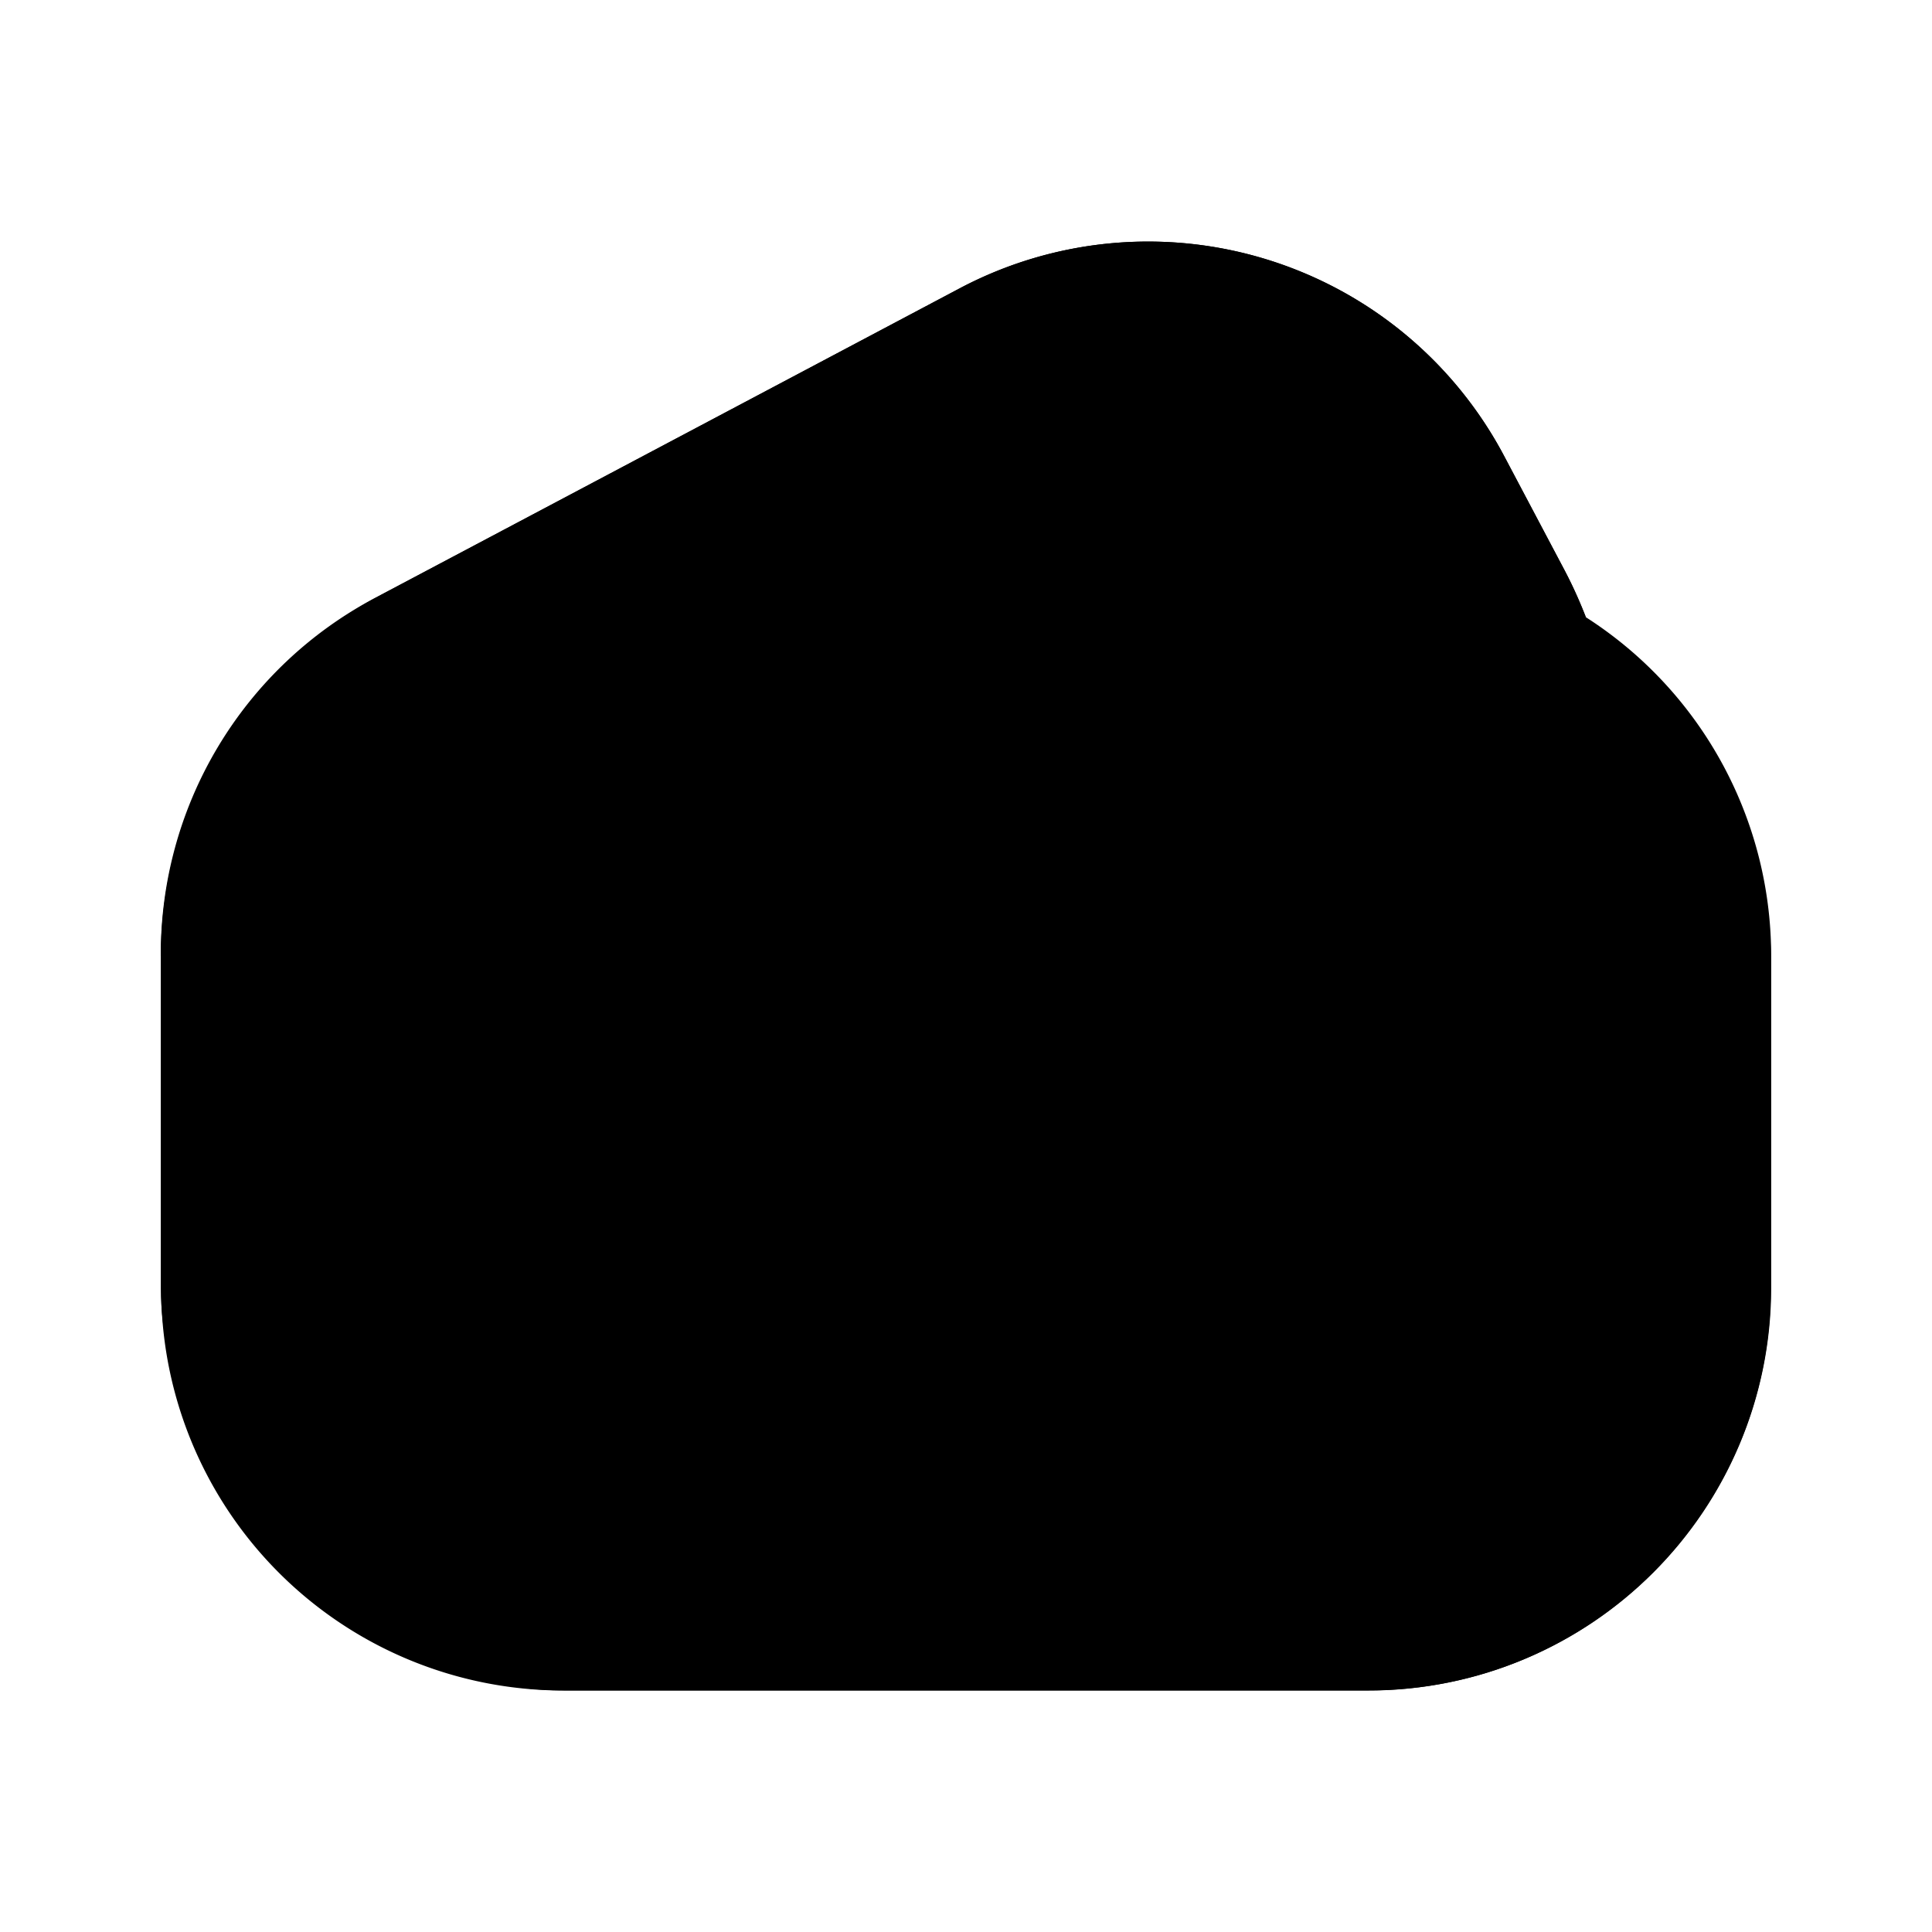 <svg data-name="Layer 1" xmlns="http://www.w3.org/2000/svg" viewBox="0 0 24 24" focusable="false">
  <path fill="none" d="M0 0h24v24H0z"/>
  <path d="M19.702 7.668a4.997 4.997 0 00-2.7-.79h-10a4.986 4.986 0 00-3.577 1.505 4.94 4.94 0 011.237-.955l7.26-3.847a5.005 5.005 0 016.76 2.079l.75 1.419a6.271 6.271 0 01.27.59z"/>
  <path d="M22.002 11.876v4.127a5 5 0 01-5 4.997h-10a4.994 4.994 0 01-5-4.997v-4.157a5.334 5.334 0 01.1-.98c.03-.16.08-.32.12-.48a5.012 5.012 0 014.78-3.507h10a4.995 4.995 0 015 4.997z"/>
  <path d="M1.998 11.877a4.996 4.996 0 012.66-4.449l7.265-3.846a5.002 5.002 0 016.759 2.077l.75 1.417a5.043 5.043 0 01.269.597"/>
  <rect x="1.998" y="6.88" width="20" height="14.119" rx="5"/>
  <path d="M14.718 13.939h-5.44"/>
</svg>
